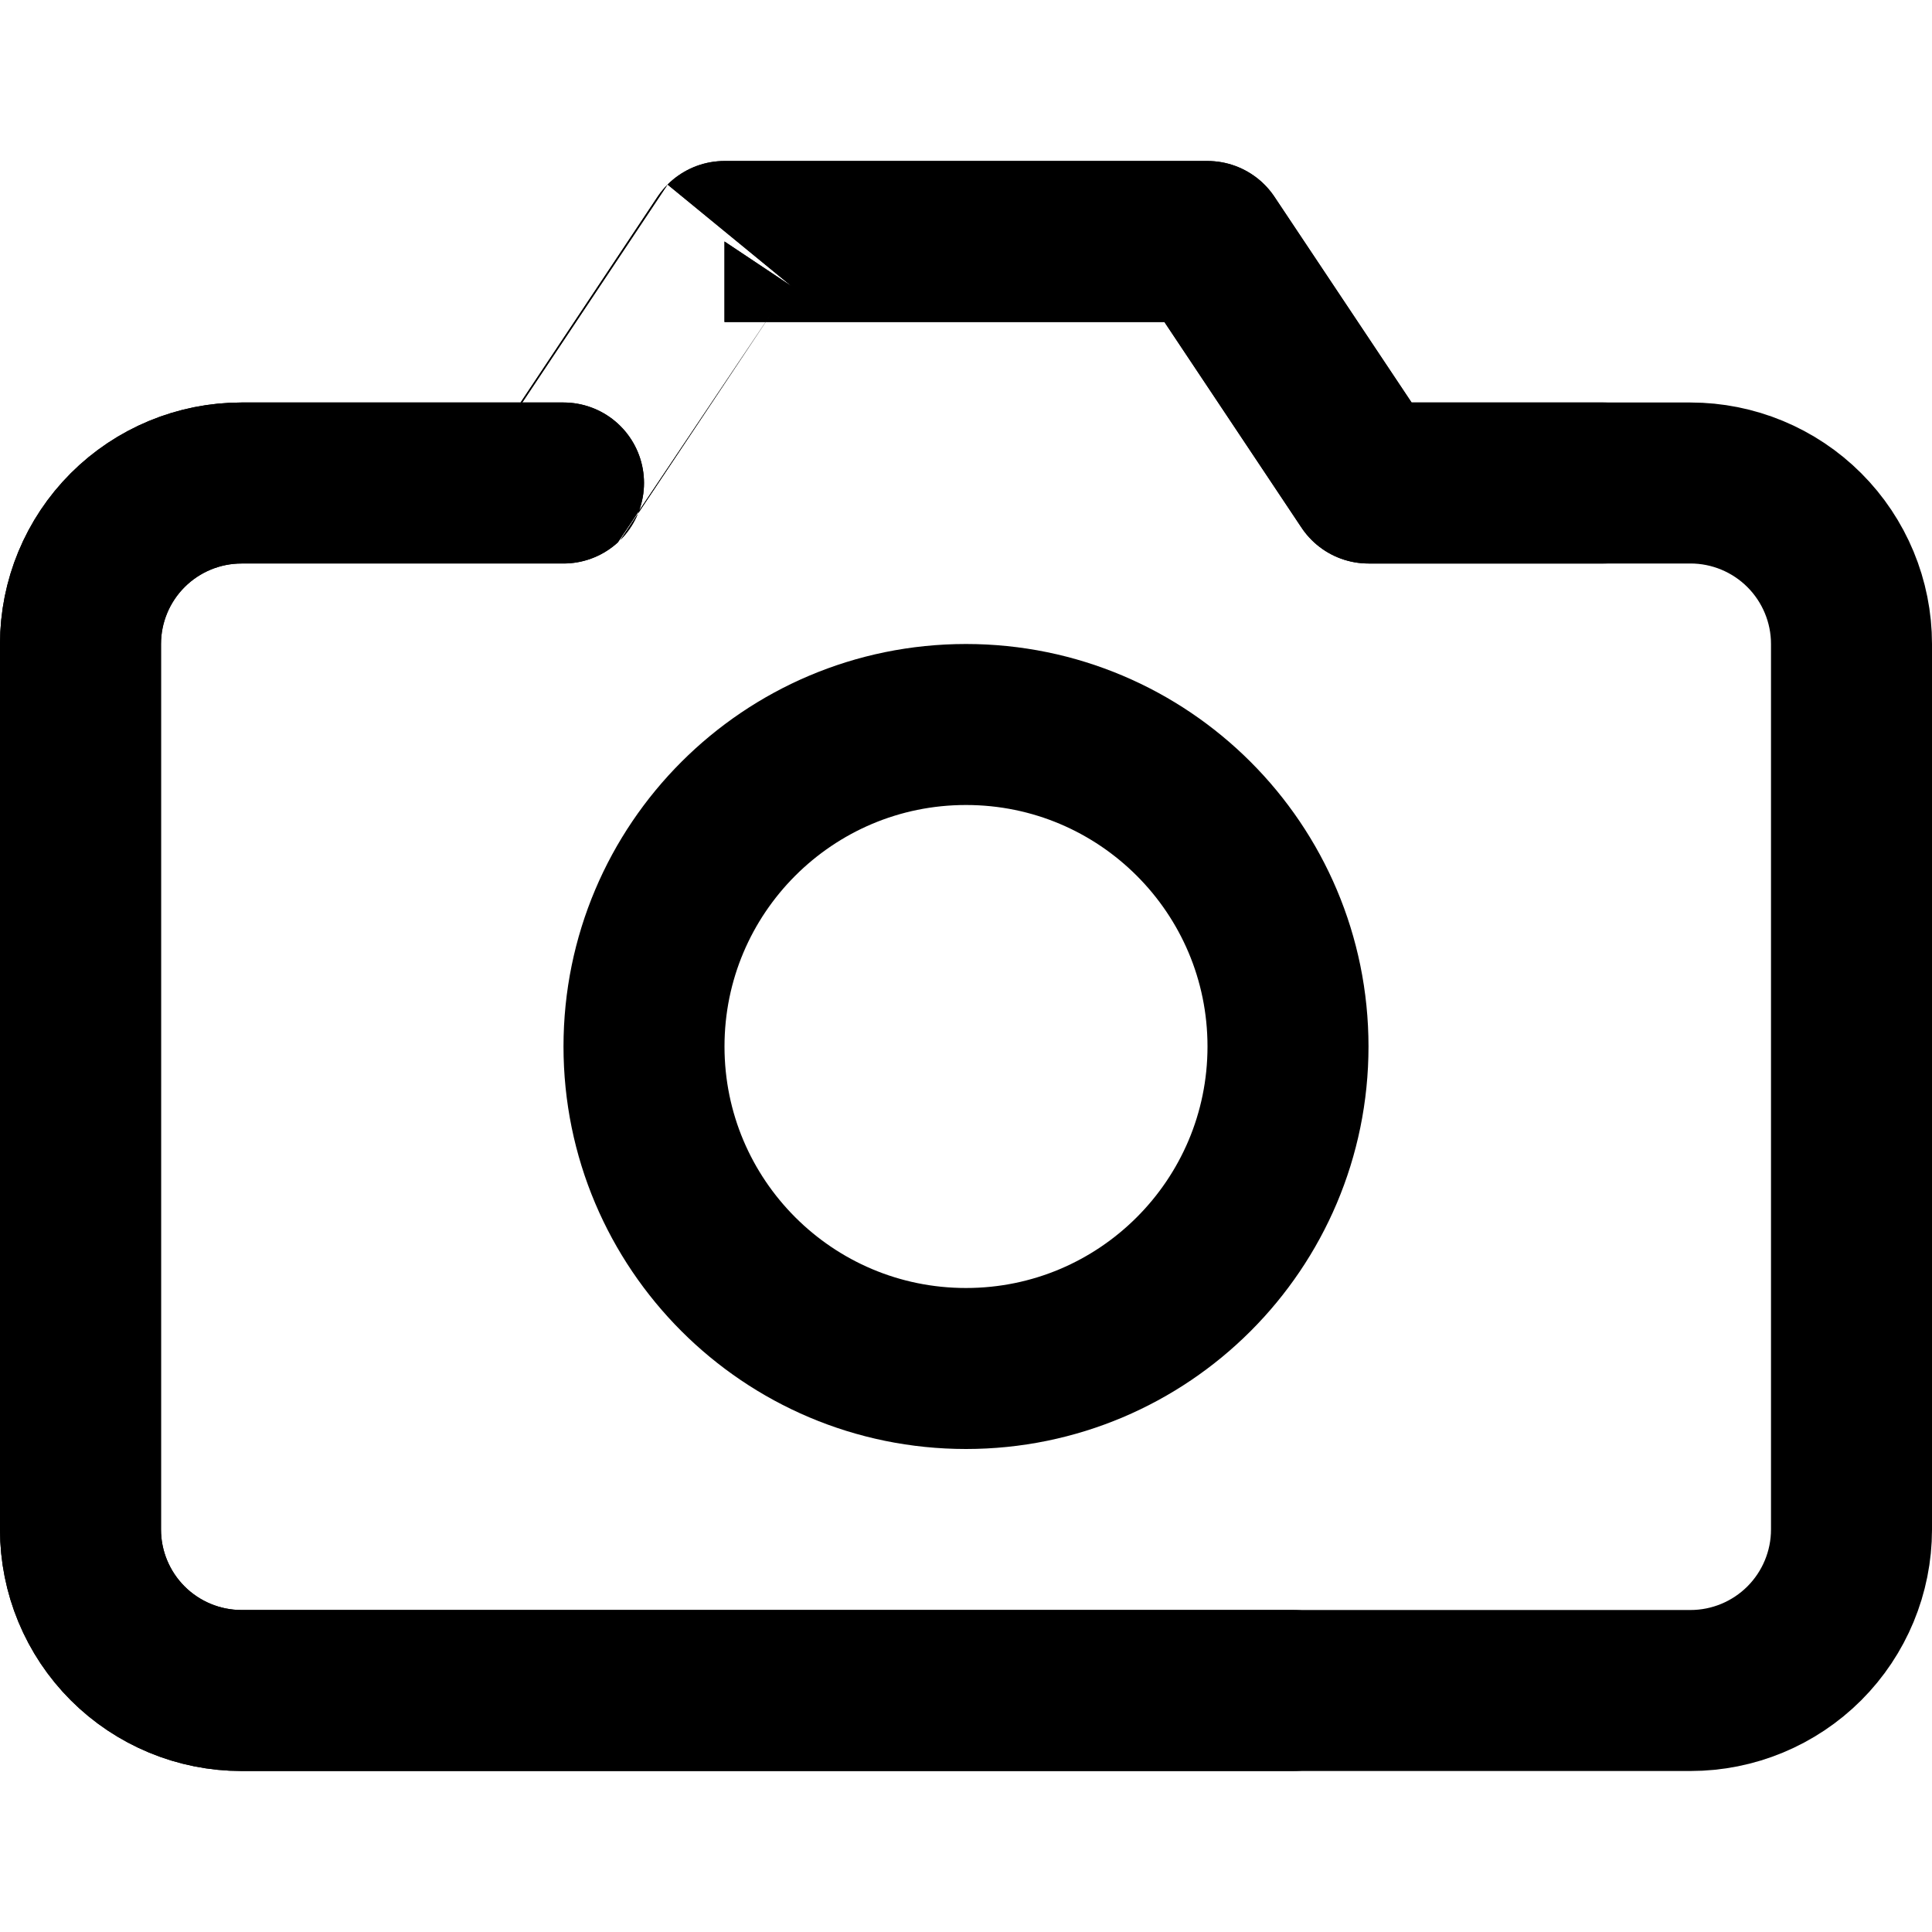<svg id="en5NUzfFMrG1" xmlns="http://www.w3.org/2000/svg" xmlns:xlink="http://www.w3.org/1999/xlink" viewBox="0 0 24 24" shape-rendering="geometricPrecision" text-rendering="geometricPrecision"><style><![CDATA[#en5NUzfFMrG1{pointer-events: all}#en5NUzfFMrG1:hover #en5NUzfFMrG2_to {animation: en5NUzfFMrG2_to__to 1260ms linear 1 normal forwards}@keyframes en5NUzfFMrG2_to__to { 0% {transform: translate(12.5px,12px)} 7.143% {transform: translate(12.5px,12px)} 18.254% {transform: translate(12.5px,11px)} 31.746% {transform: translate(12.5px,11px)} 43.651% {transform: translate(12.5px,12px)} 100% {transform: translate(12.5px,12px)}} #en5NUzfFMrG1:hover #en5NUzfFMrG3 {animation: en5NUzfFMrG3__m 1260ms linear 1 normal forwards}@keyframes en5NUzfFMrG3__m { 0% {d: path('M23,19C23,19.53,22.789,20.039,22.414,20.414C22.039,20.789,21.53,21,21,21L3,21C2.47,21,1.961,20.789,1.586,20.414C1.211,20.039,1,19.53,1,19L1,8C1,7.47,1.211,6.961,1.586,6.586C1.961,6.211,2.47,6,3,6L7,6C7,6,9,3,9,3C9,3,15,3,15,3L17,6L21,6C21.53,6,22.039,6.211,22.414,6.586C22.789,6.961,23,7.47,23,8L23,19Z')} 16.667% {d: path('M23,18C23,18.53,22.789,19.039,22.414,19.414C22.039,19.789,21.53,20,21,20L5,21C4.47,21,3.961,20.789,3.586,20.414C3.211,20.039,3,19.53,3,19L3,8C3,7.47,3.211,6.961,3.586,6.586C3.961,6.211,4.47,6,5,6L8.907,5.586C8.907,5.586,10.907,3,10.907,3C10.907,3,15.048,3,15.048,3L17.048,5L21,5C21.53,5,22.039,5.211,22.414,5.586C22.789,5.961,23,6.47,23,7L23,18Z')} 41.27% {d: path('M23,18C23,18.53,22.789,19.039,22.414,19.414C22.039,19.789,21.53,20,21,20L5,21C4.47,21,3.961,20.789,3.586,20.414C3.211,20.039,3,19.53,3,19L3,8C3,7.47,3.211,6.961,3.586,6.586C3.961,6.211,4.47,6,5,6L8.907,5.586C8.907,5.586,10.907,3,10.907,3C10.907,3,15.048,3,15.048,3L17.048,5L21,5C21.53,5,22.039,5.211,22.414,5.586C22.789,5.961,23,6.47,23,7L23,18Z')} 54.762% {d: path('M23,19C23,19.53,22.789,20.039,22.414,20.414C22.039,20.789,21.53,21,21,21L3,21C2.47,21,1.961,20.789,1.586,20.414C1.211,20.039,1,19.53,1,19L1,8C1,7.47,1.211,6.961,1.586,6.586C1.961,6.211,2.47,6,3,6L7,6C7,6,9,3,9,3C9,3,15,3,15,3L17,6L21,6C21.53,6,22.039,6.211,22.414,6.586C22.789,6.961,23,7.47,23,8L23,19Z')} 100% {d: path('M23,19C23,19.53,22.789,20.039,22.414,20.414C22.039,20.789,21.53,21,21,21L3,21C2.47,21,1.961,20.789,1.586,20.414C1.211,20.039,1,19.53,1,19L1,8C1,7.47,1.211,6.961,1.586,6.586C1.961,6.211,2.47,6,3,6L7,6C7,6,9,3,9,3C9,3,15,3,15,3L17,6L21,6C21.53,6,22.039,6.211,22.414,6.586C22.789,6.961,23,7.47,23,8L23,19Z')}} #en5NUzfFMrG1:hover #en5NUzfFMrG4 {animation: en5NUzfFMrG4__m 1260ms linear 1 normal forwards}@keyframes en5NUzfFMrG4__m { 0% {d: path('M16.062,21L3,21C2.47,21,1.961,20.789,1.586,20.414C1.211,20.039,1,19.53,1,19L1,8C1,7.47,1.211,6.961,1.586,6.586C1.961,6.211,2.47,6,3,6L7,6C7,6,9,3,9,3C9,3,15,3,15,3L17,6L19.919,6')} 16.667% {d: path('M16.048,20.414L5,21C4.47,21,3.961,20.789,3.586,20.414C3.211,20.039,3,19.53,3,19L3,8C3,7.47,3.211,6.961,3.586,6.586C3.961,6.211,4.47,6,5,6L8.907,5.586C8.907,5.586,10.907,3,10.907,3C10.907,3,15.048,3,15.048,3L17.048,5L20,5')} 41.27% {d: path('M16.048,20.414L5,21C4.47,21,3.961,20.789,3.586,20.414C3.211,20.039,3,19.53,3,19L3,8C3,7.47,3.211,6.961,3.586,6.586C3.961,6.211,4.47,6,5,6L8.907,5.586C8.907,5.586,10.907,3,10.907,3C10.907,3,15.048,3,15.048,3L17.048,5L20,5')} 54.762% {d: path('M16.062,21L3,21C2.47,21,1.961,20.789,1.586,20.414C1.211,20.039,1,19.53,1,19L1,8C1,7.47,1.211,6.961,1.586,6.586C1.961,6.211,2.47,6,3,6L7,6C7,6,9,3,9,3C9,3,15,3,15,3L17,6L19.919,6')} 100% {d: path('M16.062,21L3,21C2.47,21,1.961,20.789,1.586,20.414C1.211,20.039,1,19.53,1,19L1,8C1,7.47,1.211,6.961,1.586,6.586C1.961,6.211,2.47,6,3,6L7,6C7,6,9,3,9,3C9,3,15,3,15,3L17,6L19.919,6')}} #en5NUzfFMrG1:hover #en5NUzfFMrG4_to {animation: en5NUzfFMrG4_to__to 1260ms linear 1 normal forwards}@keyframes en5NUzfFMrG4_to__to { 0% {transform: translate(12px,12px)} 16.667% {transform: translate(11px,12px)} 41.27% {transform: translate(11px,12px)} 54.762% {transform: translate(12px,12px)} 100% {transform: translate(12px,12px)}} #en5NUzfFMrG1:hover #en5NUzfFMrG5_to {animation: en5NUzfFMrG5_to__to 1260ms linear 1 normal forwards}@keyframes en5NUzfFMrG5_to__to { 0% {transform: translate(12px,13px)} 16.667% {transform: translate(19px,13px)} 30.159% {transform: translate(18px,13px)} 46.825% {transform: translate(18px,13px)} 66.667% {transform: translate(12px,13px)} 100% {transform: translate(12px,13px)}} #en5NUzfFMrG1:hover #en5NUzfFMrG5_ts {animation: en5NUzfFMrG5_ts__ts 1260ms linear 1 normal forwards}@keyframes en5NUzfFMrG5_ts__ts { 0% {transform: scale(1,1)} 16.667% {transform: scale(0.834,1)} 46.825% {transform: scale(0.834,1)} 66.667% {transform: scale(1,1)} 100% {transform: scale(1,1)}} #en5NUzfFMrG1:hover #en5NUzfFMrG6 {animation-name: en5NUzfFMrG6__m, en5NUzfFMrG6_c_o;animation-duration: 1260ms;animation-fill-mode: forwards;animation-timing-function: linear;animation-direction: normal;animation-iteration-count: 1;}@keyframes en5NUzfFMrG6__m { 0% {d: path('M10,9L8.015,9C4.952,10.924,5.074,14.926,8.015,17L10,17')} 16.667% {d: path('M14.764,9L8.015,9C4.952,10.924,5.074,14.926,8.015,17L14.764,17')} 30.159% {d: path('M13.764,9L8.015,9C4.952,10.924,5.074,14.926,8.015,17L13.764,17')} 46.825% {d: path('M13.764,9L8.015,9C4.952,10.924,5.074,14.926,8.015,17L13.764,17')} 66.667% {d: path('M10,9L8.015,9C4.952,10.924,5.074,14.926,8.015,17L10,17')} 100% {d: path('M10,9L8.015,9C4.952,10.924,5.074,14.926,8.015,17L10,17')}}@keyframes en5NUzfFMrG6_c_o { 0% {opacity: 0} 7.937% {opacity: 1} 46.825% {opacity: 1} 66.667% {opacity: 0} 100% {opacity: 0}} #en5NUzfFMrG1:hover #en5NUzfFMrG6_to {animation: en5NUzfFMrG6_to__to 1260ms linear 1 normal forwards}@keyframes en5NUzfFMrG6_to__to { 0% {transform: translate(8px,13px)} 16.667% {transform: translate(10px,13px)} 46.825% {transform: translate(10px,13px)} 66.667% {transform: translate(8px,13px)} 100% {transform: translate(8px,13px)}}]]></style><g id="en5NUzfFMrG2_to" transform="translate(12.5,12)"><g transform="translate(-12.5,-12)"><path id="en5NUzfFMrG3" d="M23,19c0,.53-.211,1.039-.586,1.414s-.884.586-1.414.586h-18c-.53,0-1.039-.211-1.414-.586s-.586-.884-.586-1.414L1,8c0-.53.211-1.039.586-1.414s.884-.586,1.414-.586h4C7,6,9,3,9,3s6,0,6,0l2,3h4c.53,0,1.039.211,1.414.586s.586.884.586,1.414v11Z" fill="none" stroke="#000" stroke-width="2" stroke-linecap="round" stroke-linejoin="round"/><g id="en5NUzfFMrG4_to" transform="translate(12,12)"><path id="en5NUzfFMrG4" d="M16.062,21L3,21c-.53,0-1.039-.211-1.414-.586s-.586-.884-.586-1.414L1,8c0-.53.211-1.039.586-1.414s.884-.586,1.414-.586h4C7,6,9,3,9,3s6,0,6,0l2,3h2.919" transform="translate(-12,-12)" fill="none" stroke="#000" stroke-width="2" stroke-linecap="round" stroke-linejoin="round"/></g><g id="en5NUzfFMrG5_to" transform="translate(12,13)"><g id="en5NUzfFMrG5_ts" transform="scale(1,1)"><path d="M12,17c2.209,0,4-1.791,4-4s-1.791-4-4-4-4,1.791-4,4s1.791,4,4,4Z" transform="translate(-12,-13)" fill="none" stroke="#000" stroke-width="2" stroke-linecap="round" stroke-linejoin="round"/></g></g><g id="en5NUzfFMrG6_to" transform="translate(8,13)"><path id="en5NUzfFMrG6" d="M10,9h-1.985c-3.063,1.924-2.94,5.926,0,8L10,17" transform="translate(-5.764,-13)" opacity="0" fill="none" stroke="#000" stroke-width="2"/></g></g></g></svg>